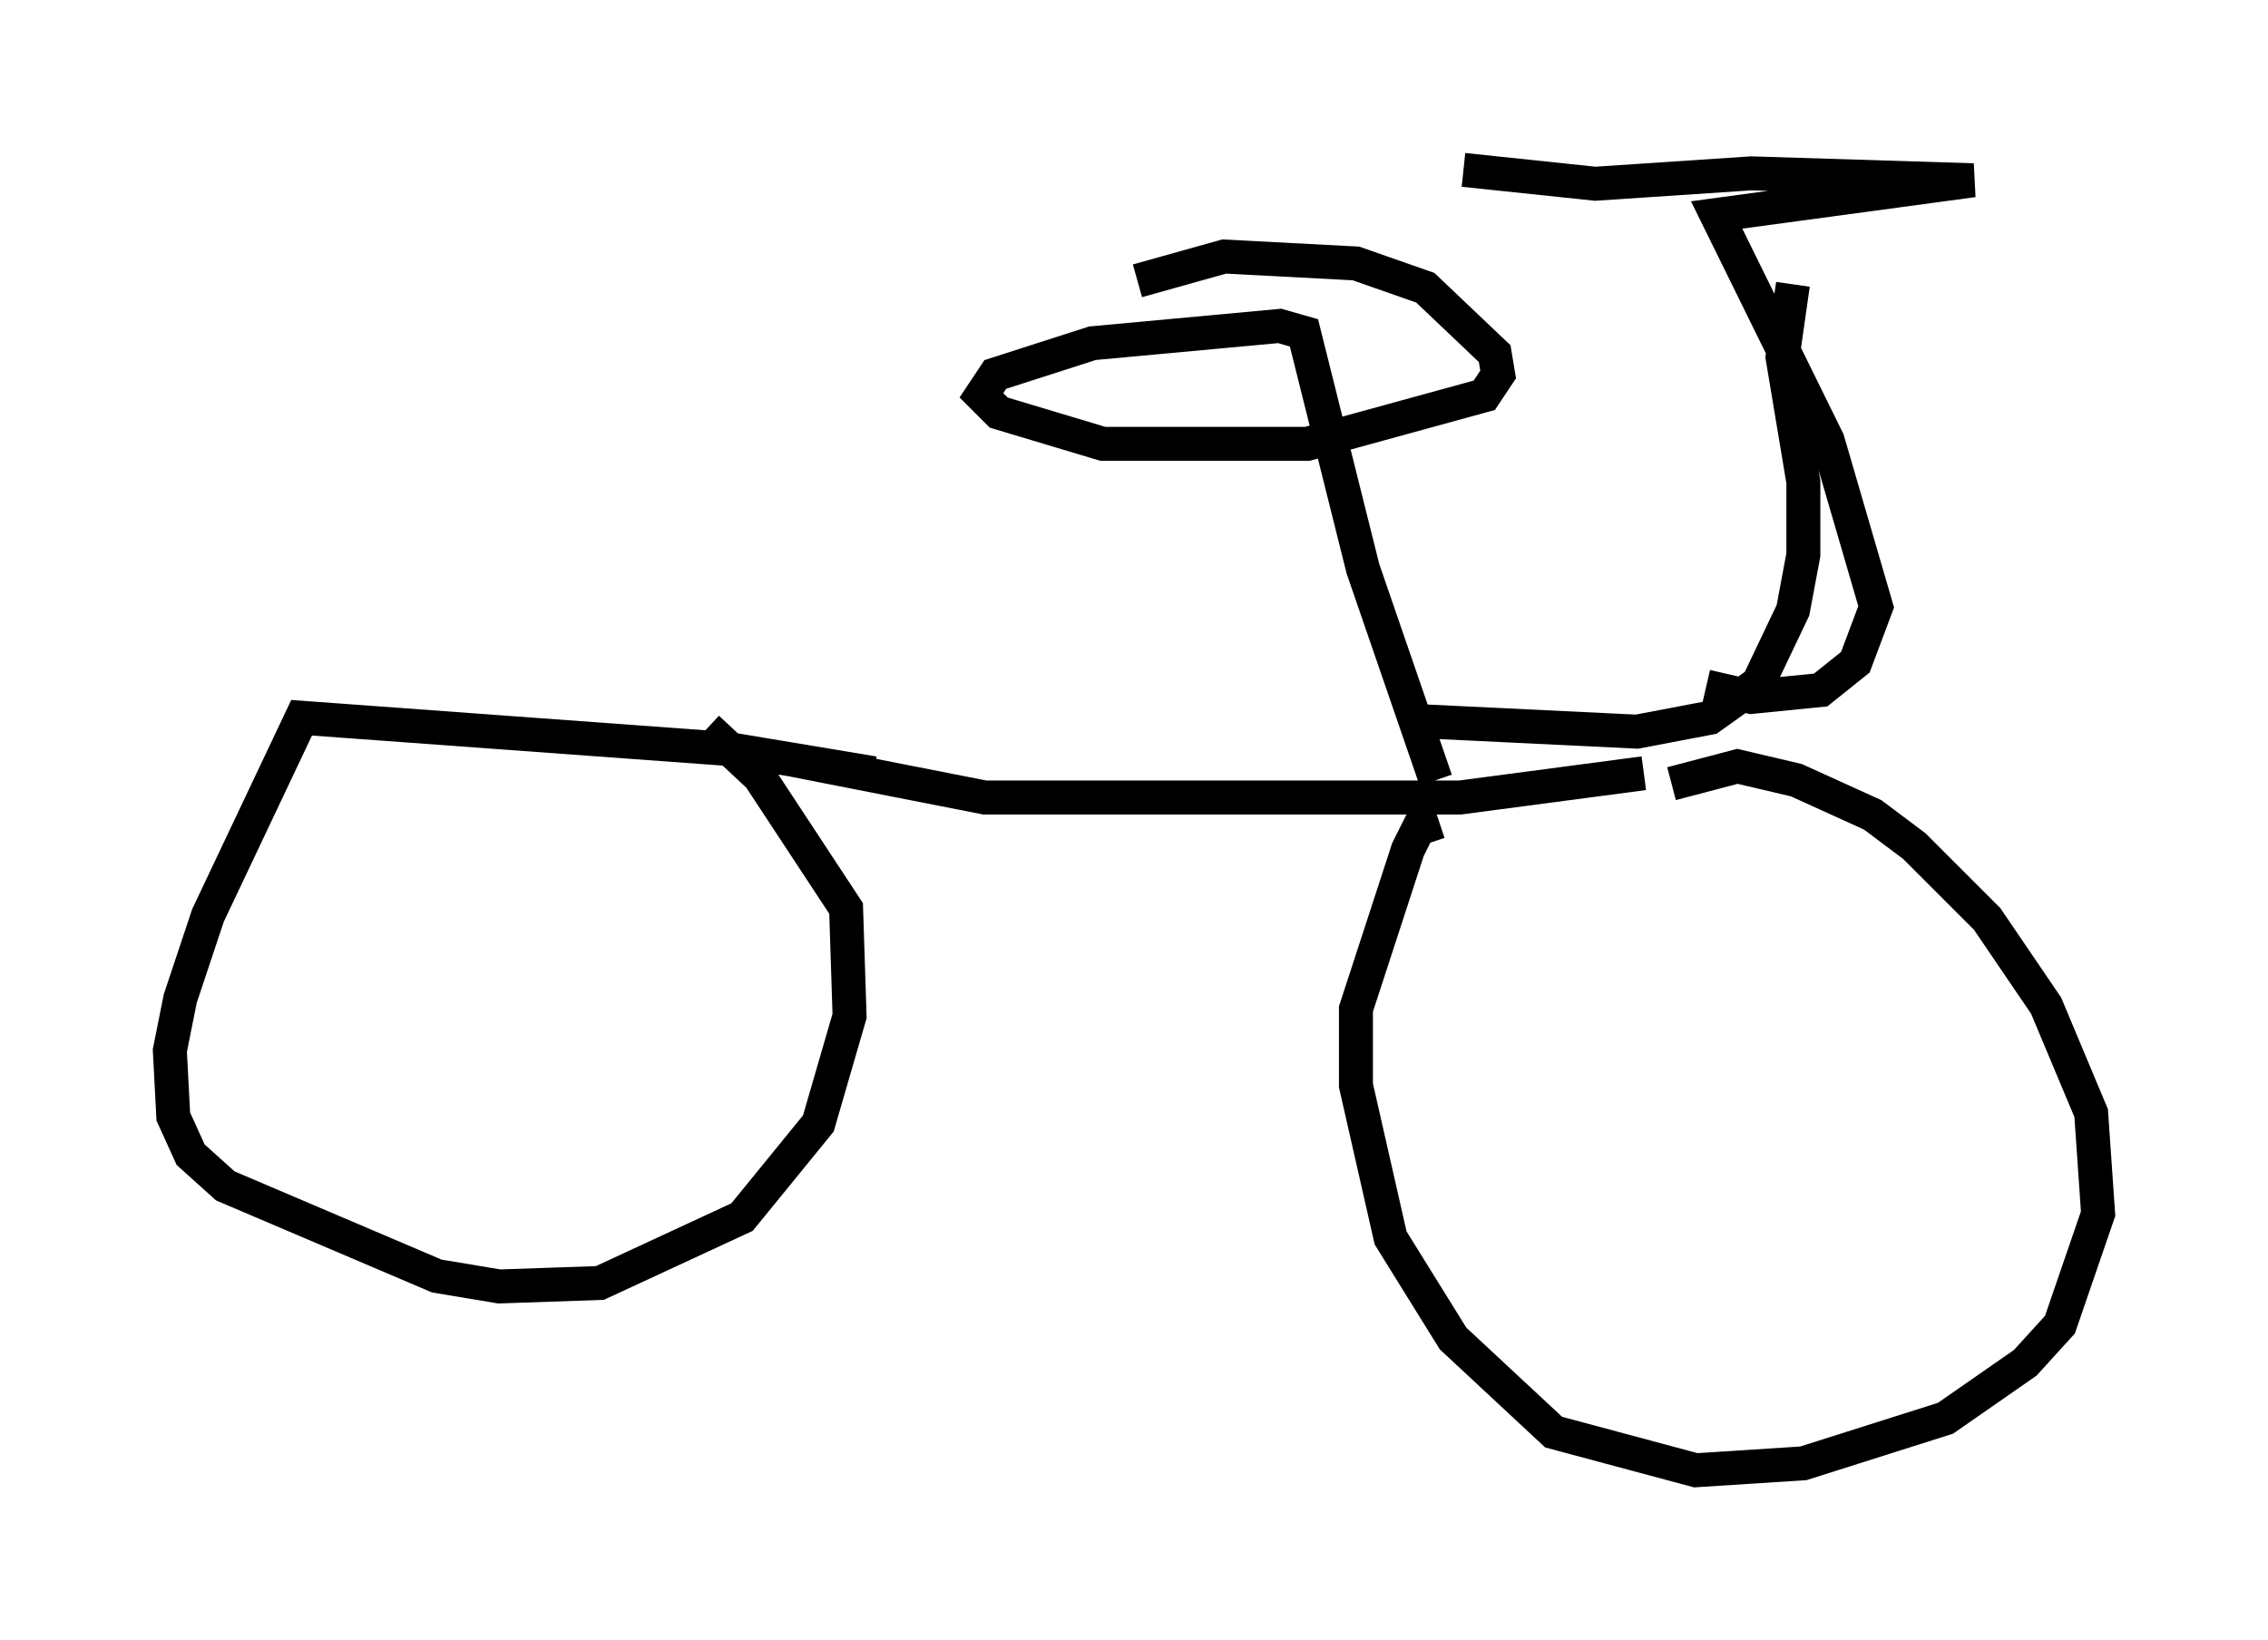 <?xml version="1.0" encoding="utf-8" ?>
<svg baseProfile="full" height="48.282" version="1.1" width="66.759" xmlns="http://www.w3.org/2000/svg" xmlns:ev="http://www.w3.org/2001/xml-events" xmlns:xlink="http://www.w3.org/1999/xlink"><defs /><rect fill="white" height="48.282" width="66.759" x="0" y="0" /><path d="M51.653, 21.64 m-3.267, 1.123 l-5.41, 0.715 -13.986, 0.0 l-5.717, -1.123 m25.929, 0.715 l1.94, -0.51 1.735, 0.408 l2.246, 1.021 1.225, 0.919 l2.144, 2.144 1.735, 2.552 l1.327, 3.165 0.204, 2.96 l-1.123, 3.267 -1.021, 1.123 l-2.348, 1.633 -4.185, 1.327 l-3.165, 0.204 -4.185, -1.123 l-2.96, -2.756 -1.838, -2.96 l-1.021, -4.492 0.0, -2.246 l1.531, -4.696 0.306, -0.613 l0.613, -0.204 m-16.64, -1.429 l-4.288, -0.715 -12.556, -0.919 l-2.756, 5.819 -0.817, 2.45 l-0.306, 1.531 0.102, 1.94 l0.51, 1.123 1.021, 0.919 l6.227, 2.654 1.838, 0.306 l2.96, -0.102 4.185, -1.94 l2.246, -2.756 0.919, -3.165 l-0.102, -3.165 -2.552, -3.879 l-1.531, -1.429 m29.4, -1.225 l1.327, 0.306 2.042, -0.204 l1.021, -0.817 0.613, -1.633 l-1.429, -4.9 -3.267, -6.635 l7.554, -1.021 -6.533, -0.204 l-4.594, 0.306 -3.879, -0.408 m9.698, 3.369 l-0.306, 2.144 0.613, 3.675 l0.0, 2.144 -0.306, 1.633 l-1.021, 2.144 -1.429, 1.021 l-2.144, 0.408 -6.329, -0.306 m0.408, 1.735 l-2.144, -6.227 -1.735, -6.942 l-0.715, -0.204 -5.513, 0.51 l-2.858, 0.919 -0.408, 0.613 l0.51, 0.51 3.063, 0.919 l6.023, 0.0 5.206, -1.429 l0.408, -0.613 -0.102, -0.613 l-2.042, -1.94 -2.042, -0.715 l-3.879, -0.204 -2.552, 0.715 " fill="none" stroke="black" stroke-width="1" /></svg>
